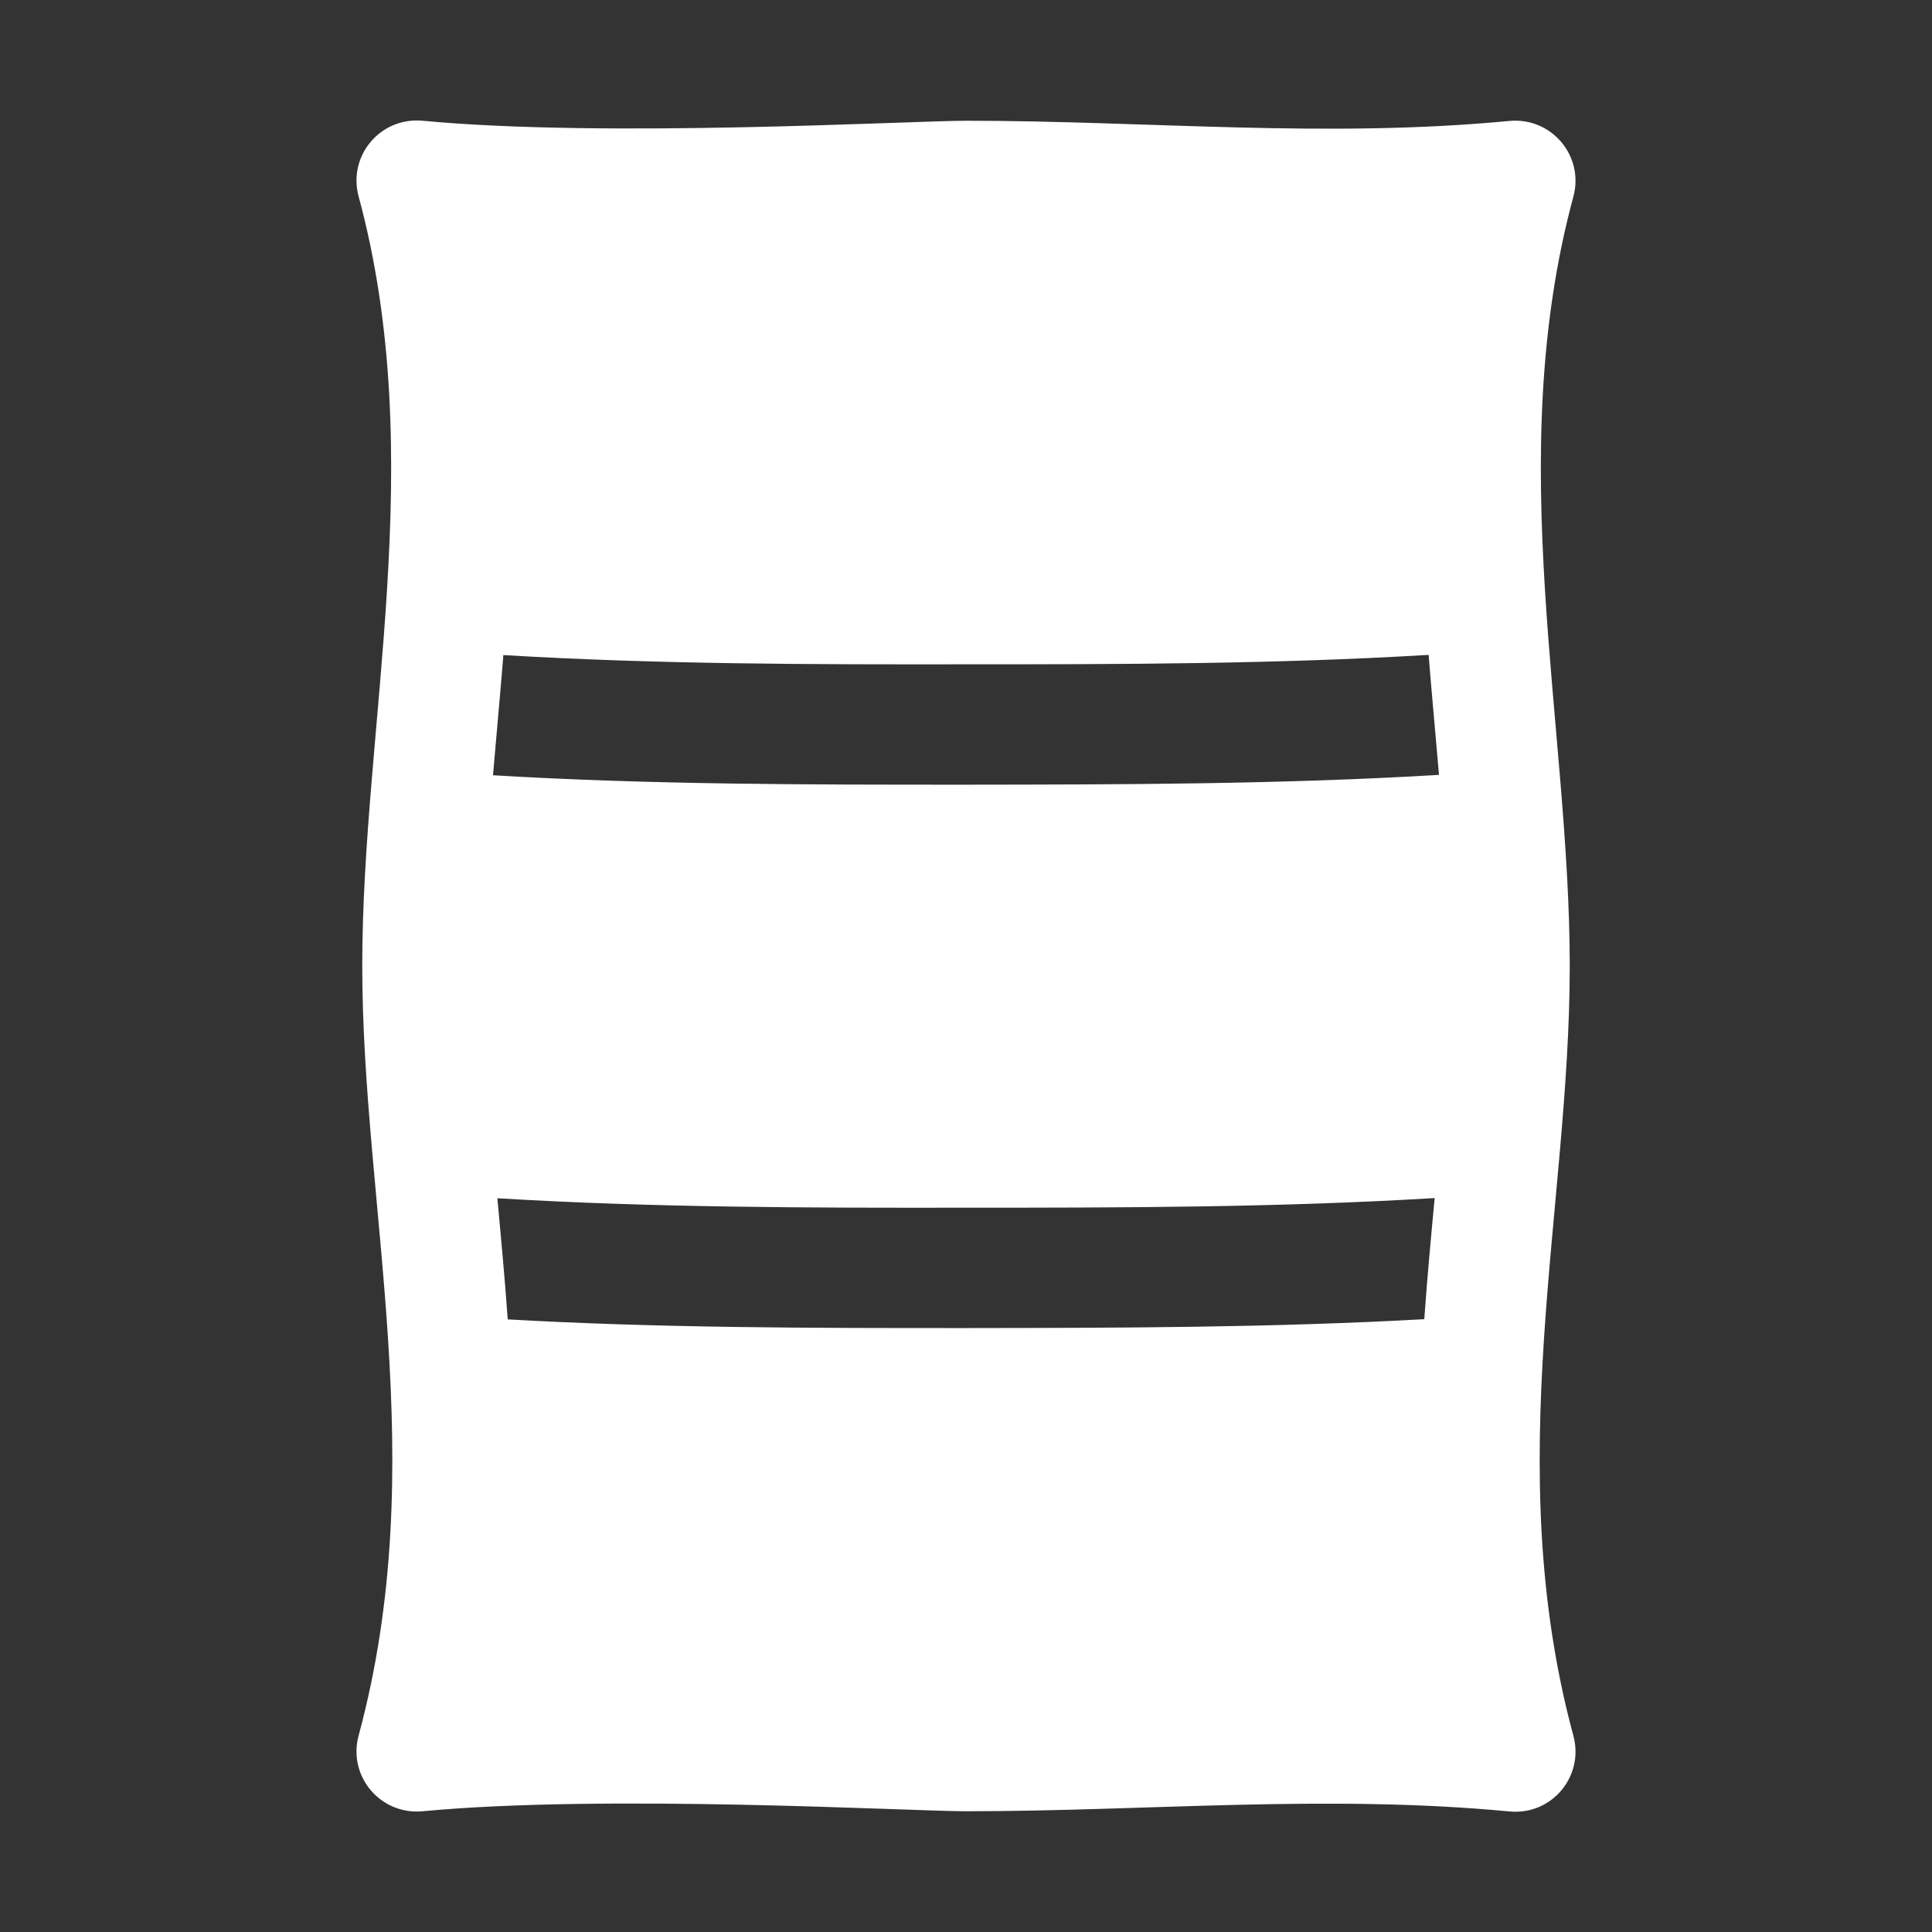 <?xml version="1.0" encoding="UTF-8"?>
<!DOCTYPE svg PUBLIC "-//W3C//DTD SVG 1.1//EN" "http://www.w3.org/Graphics/SVG/1.1/DTD/svg11.dtd">
<svg xmlns="http://www.w3.org/2000/svg" xml:space="preserve" width="1024px" height="1024px" shape-rendering="geometricPrecision" text-rendering="geometricPrecision" image-rendering="optimizeQuality" fill-rule="nonzero" clip-rule="evenodd" viewBox="0 0 10240 10240" xmlns:xlink="http://www.w3.org/1999/xlink">
	<rect x="0" y="0" width="10240" height="10240" fill="#333333" stroke="none"/>
	<title>bag icon</title>
	<desc>bag icon from the IconExperience.com O-Collection. Copyright by INCORS GmbH (www.incors.com).</desc>
	<path id="curve0" fill="#FFFFFF" d="M5120 9600c-299,0 -1905,-92 -2880,0 -223,21 -398,-185 -339,-402 390,-1444 19,-2798 19,-4078 0,-1280 357,-2688 -19,-4078 -59,-217 116,-423 339,-402 976,92 2581,0 2880,0 965,0 1907,94 2880,1 223,-21 398,186 339,402 -376,1391 -19,2798 -19,4079 0,1279 -371,2634 19,4077 59,217 -116,424 -339,402 -972,-92 -1915,-1 -2880,-1zm2429 -2608c15,-214 35,-428 55,-642 -827,50 -1656,51 -2484,51 -828,1 -1657,0 -2484,-50 20,214 40,429 55,642 808,46 1620,46 2429,46 810,-1 1620,-2 2429,-47zm78 -2885c-18,-212 -38,-424 -55,-636 -816,49 -1635,50 -2452,50 -817,1 -1636,0 -2452,-49 -17,212 -37,424 -55,637 834,50 1671,50 2507,50 836,-1 1672,-2 2507,-52z"/>
</svg>
